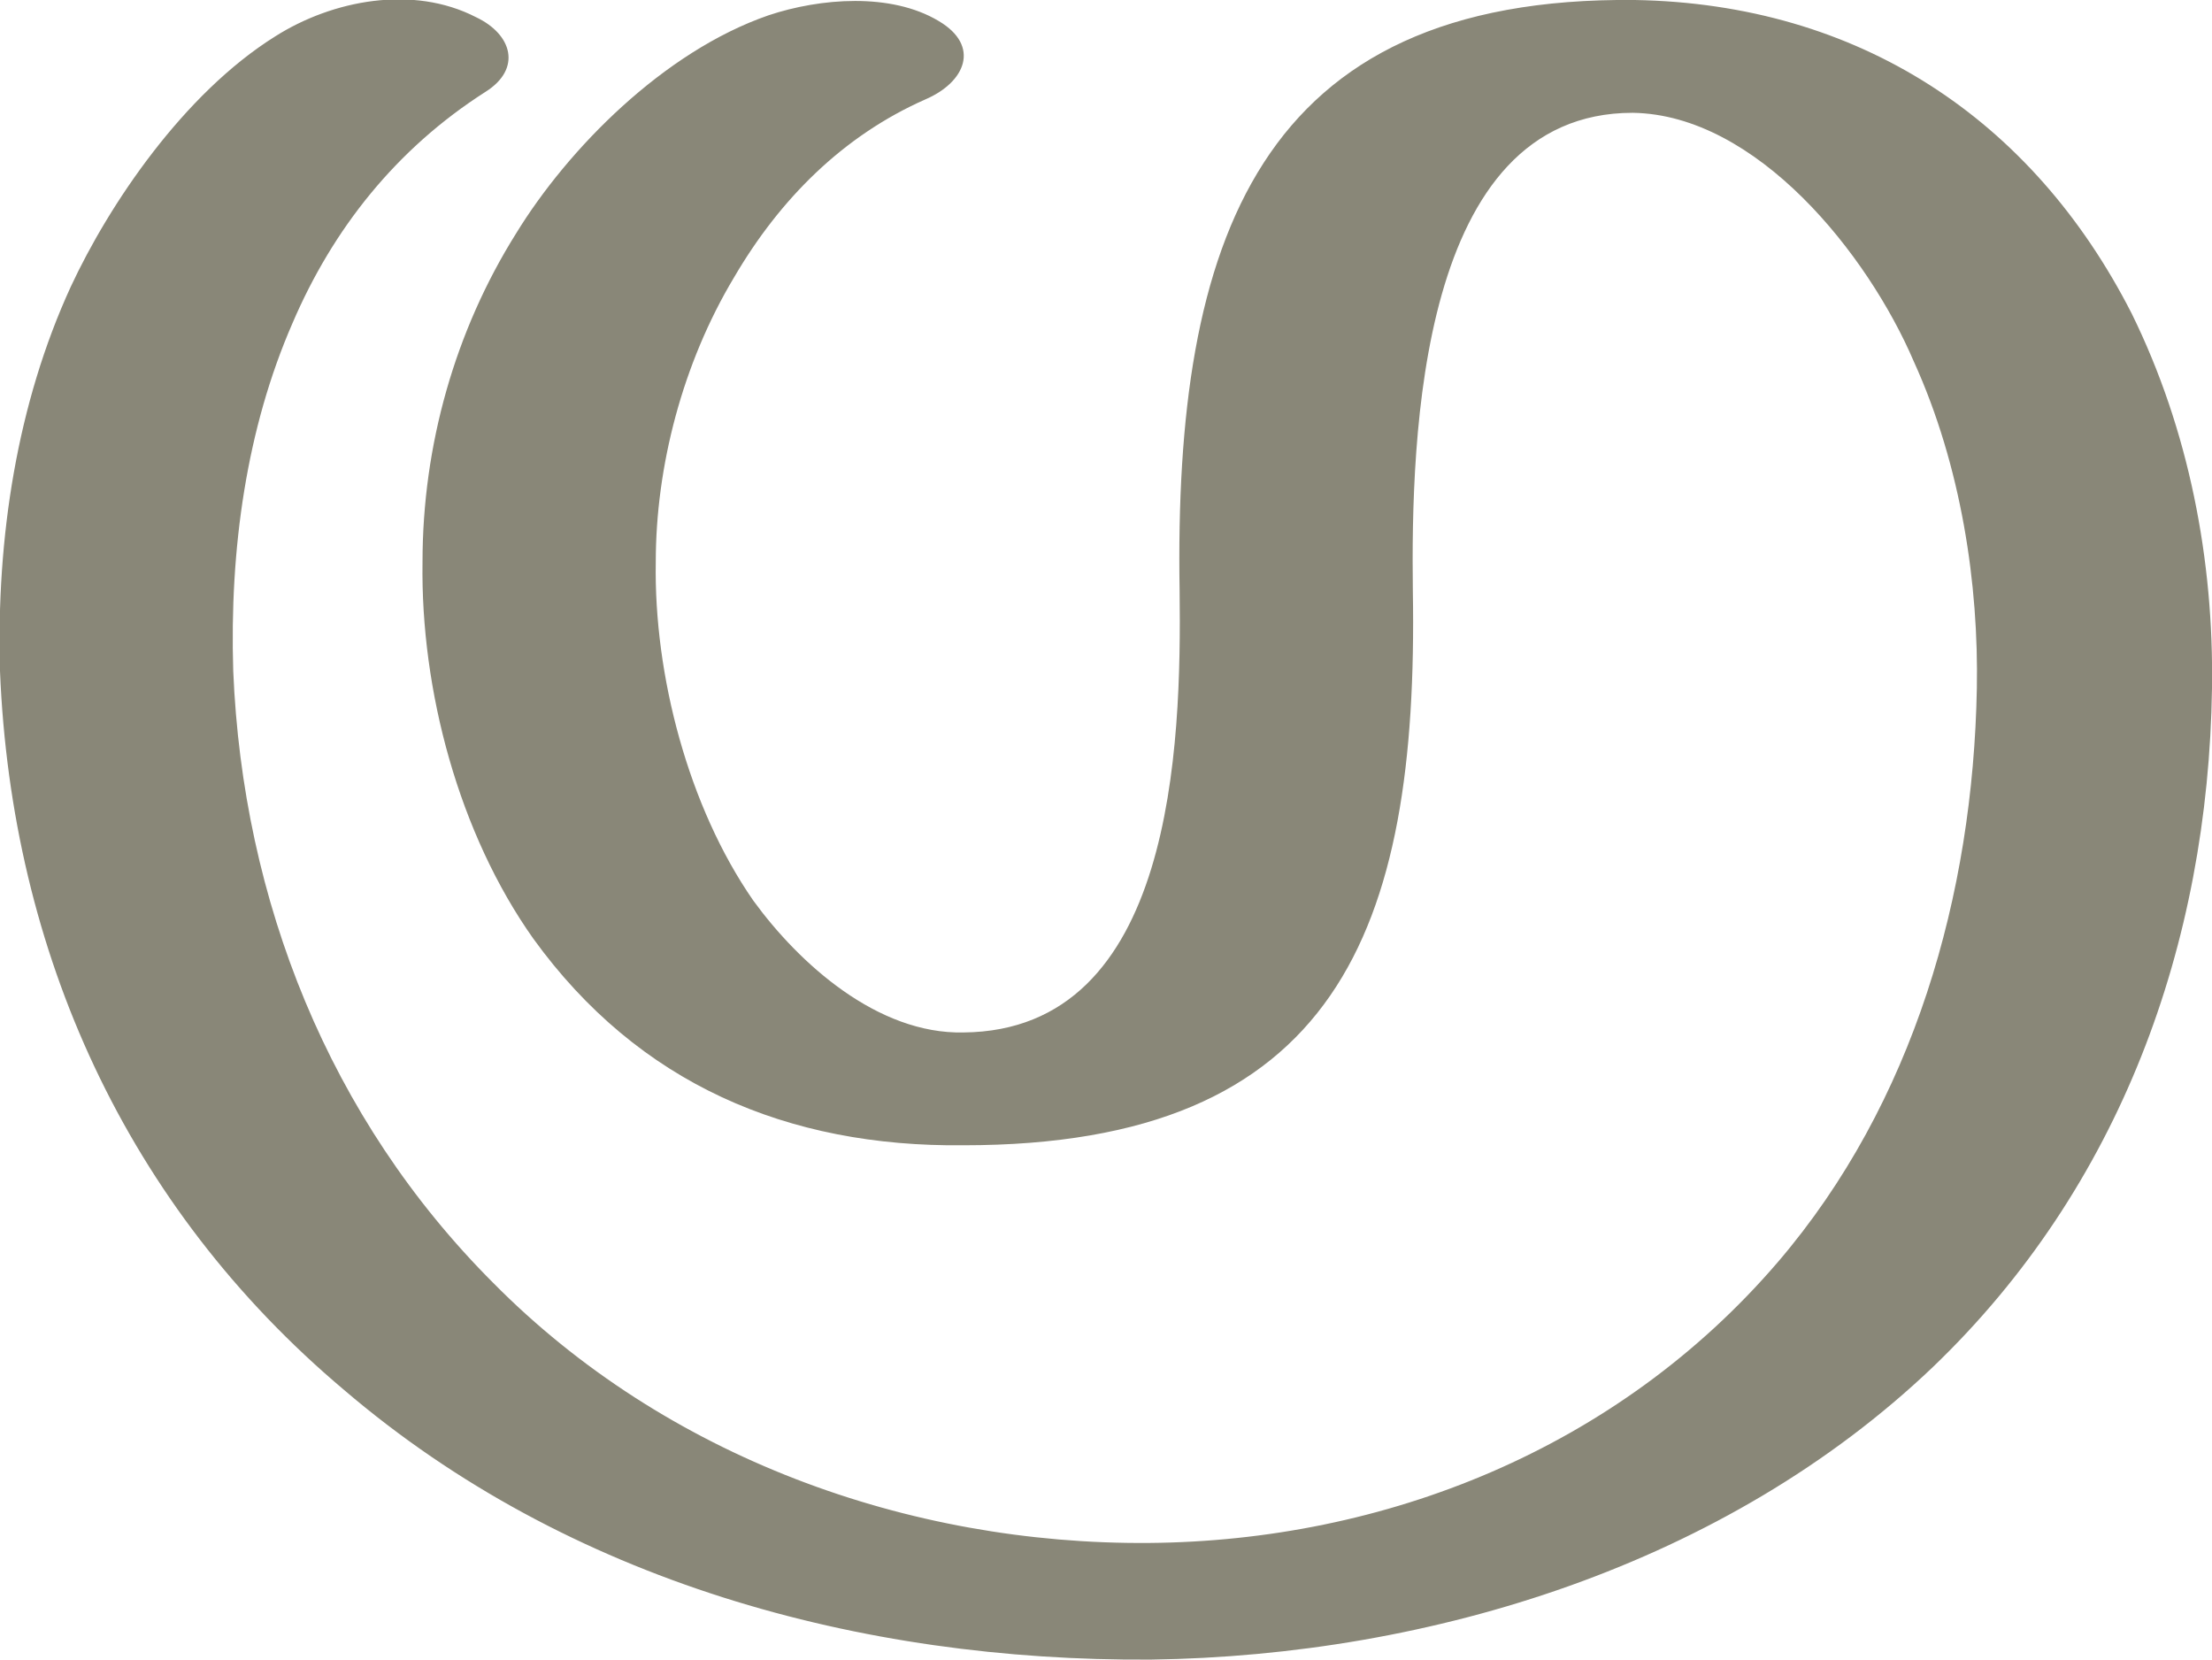 <?xml version="1.0" encoding="UTF-8"?>
<!DOCTYPE svg PUBLIC "-//W3C//DTD SVG 1.1//EN" "http://www.w3.org/Graphics/SVG/1.1/DTD/svg11.dtd">
<!-- Creator: CorelDRAW X8 -->
<svg xmlns="http://www.w3.org/2000/svg" xml:space="preserve" width="1157px" height="868px" version="1.1" style="shape-rendering:geometricPrecision; text-rendering:geometricPrecision; image-rendering:optimizeQuality; fill-rule:evenodd; clip-rule:evenodd"
viewBox="0 0 1157 868"
 xmlns:xlink="http://www.w3.org/1999/xlink">
 <defs>
  <style type="text/css">
   <![CDATA[
    .fil0 {fill:#898778}
   ]]>
  </style>
 </defs>
 <g id="Layer_x0020_1">
  <path class="fil0" d="M739 309c3,178 -40,290 -235,290 -92,1 -170,-32 -225,-108 -39,-55 -59,-130 -58,-197 0,-61 17,-121 49,-172 27,-44 77,-95 132,-114 27,-9 64,-12 89,3 22,13 14,32 -7,41 -43,19 -76,52 -100,93 -27,45 -41,99 -41,149 -1,59 17,128 51,177 24,33 65,70 110,69 110,-1 114,-150 113,-231 -3,-183 41,-311 238,-309 117,2 208,62 260,164 30,61 43,129 42,196 -2,134 -48,261 -146,355 -108,103 -262,151 -409,153 -152,1 -305,-41 -422,-141 -114,-96 -174,-229 -180,-376 -2,-70 9,-140 37,-201 20,-43 59,-101 107,-131 30,-19 72,-27 105,-10 19,9 24,27 5,39 -47,30 -80,72 -101,121 -24,55 -33,118 -31,182 5,120 50,234 136,320 90,91 217,137 343,136 123,-1 245,-49 329,-147 71,-83 102,-192 104,-300 1,-54 -8,-116 -33,-171 -24,-56 -82,-129 -147,-130 -112,0 -116,170 -115,250z"/>
 </g>
</svg>
